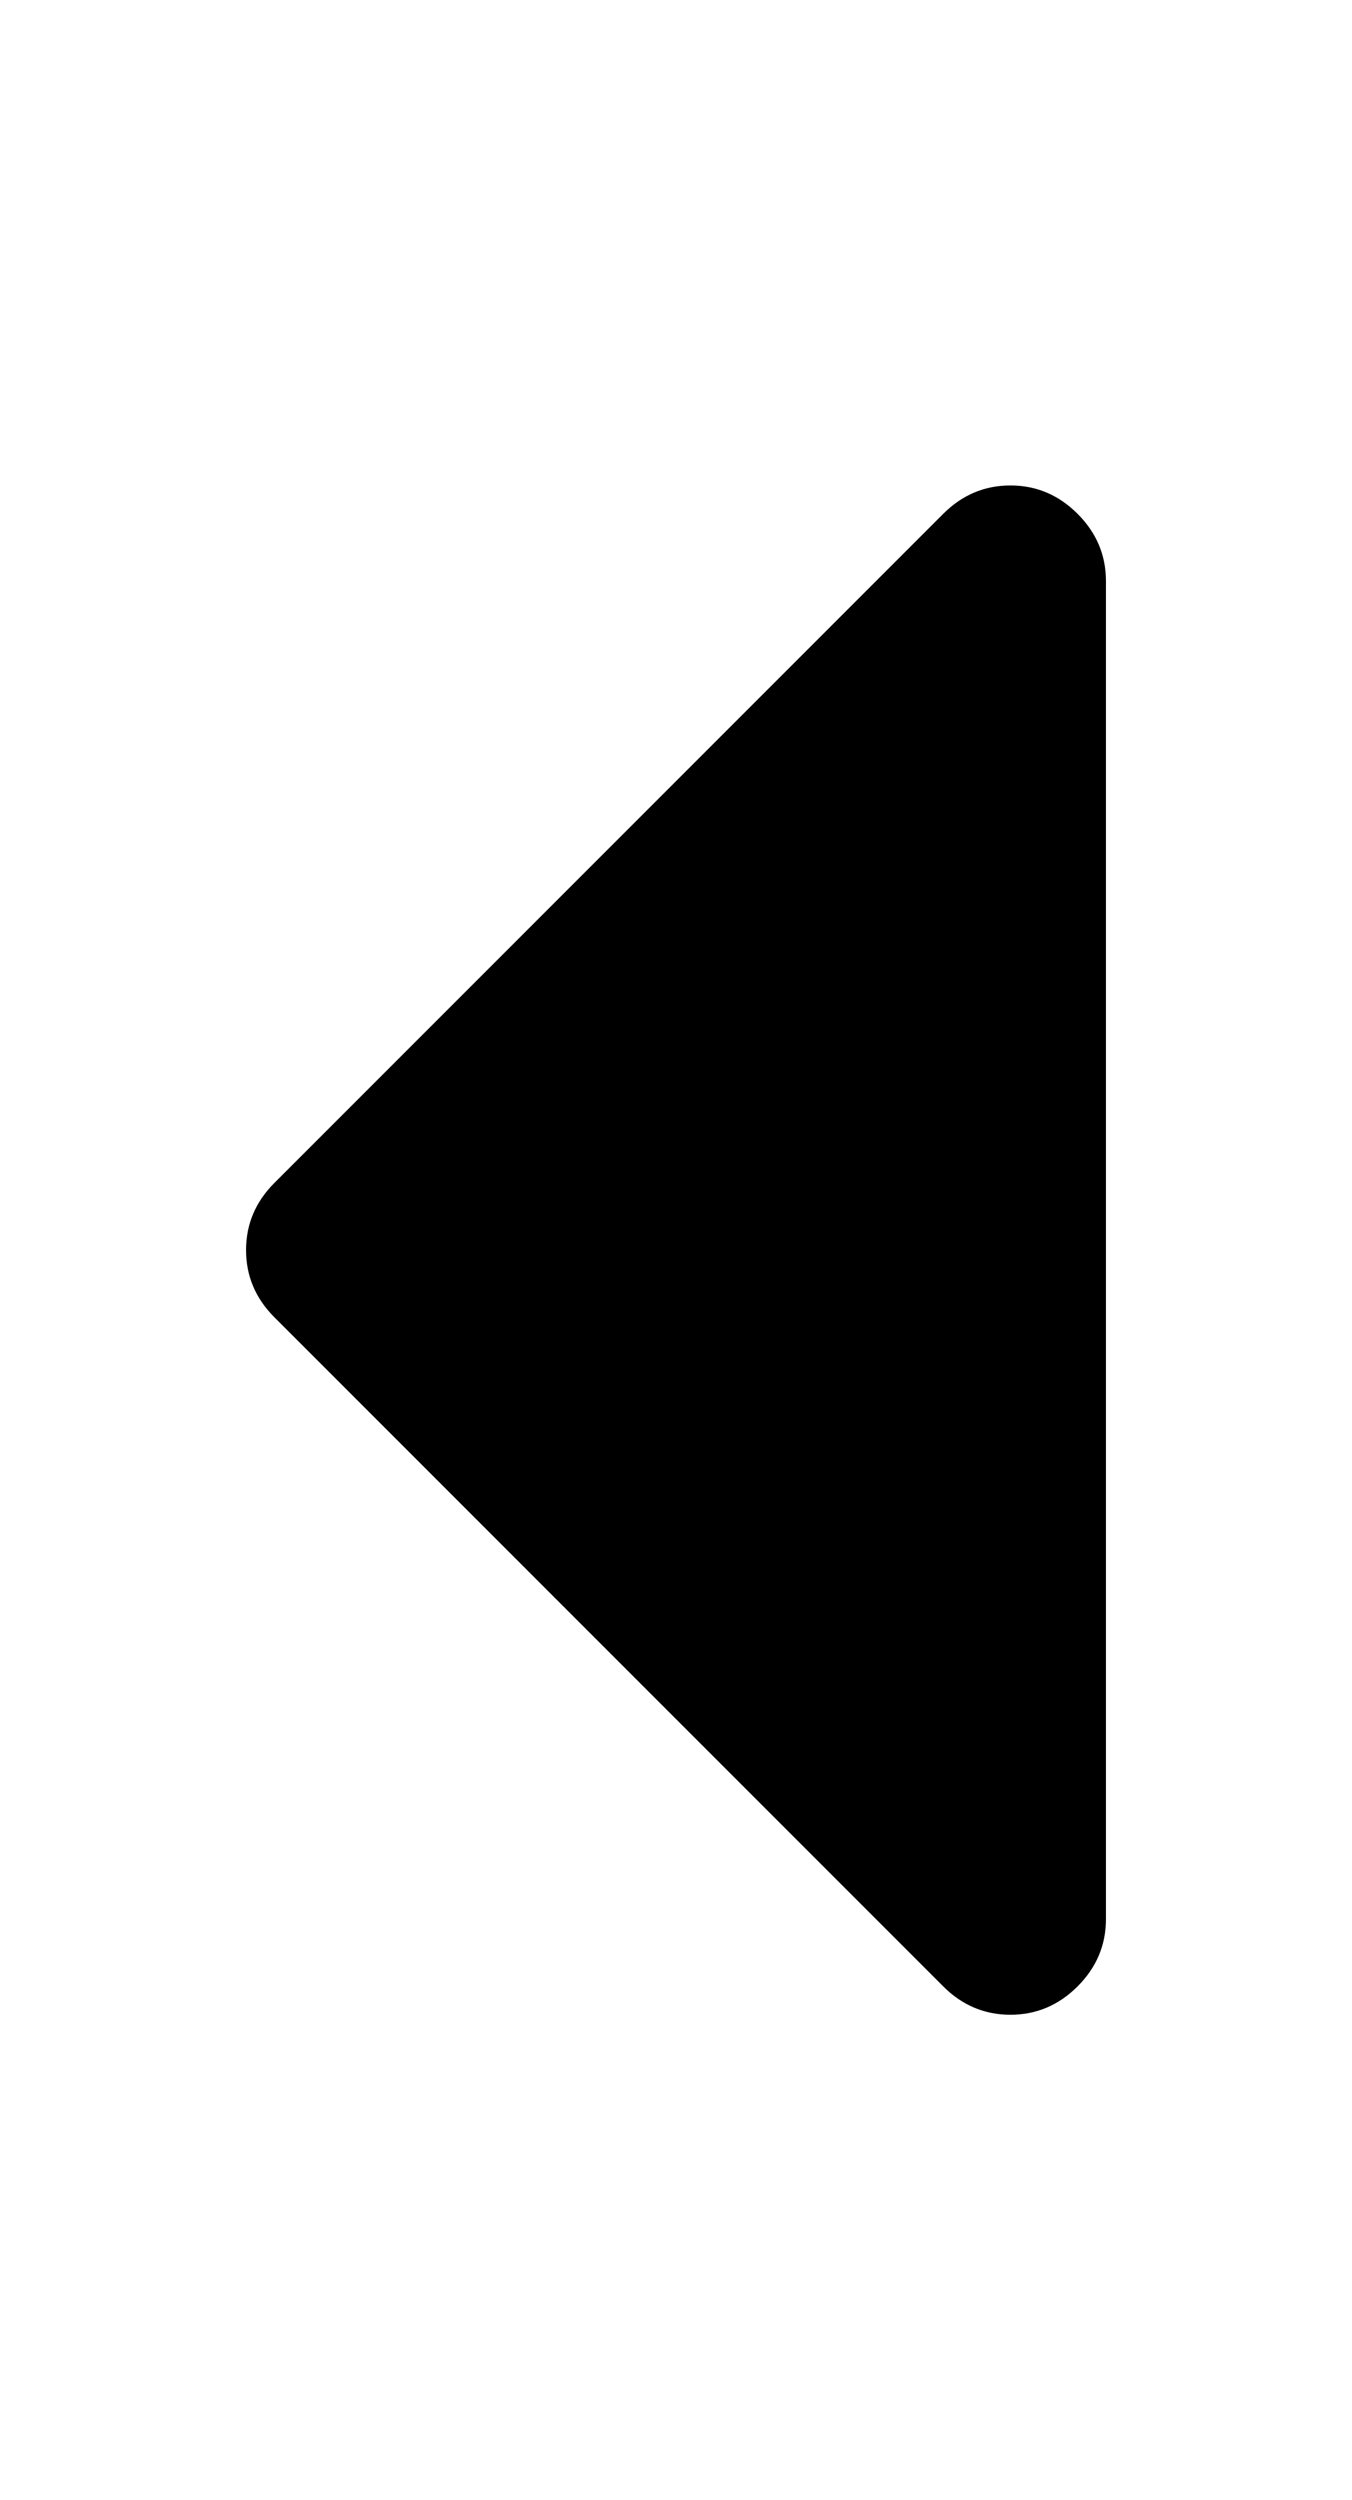 <svg xmlns="http://www.w3.org/2000/svg" viewBox="-47.091 -124.874 258.752 478.319"><path d="M0 114.285q0 7.428 5.428 12.857l128 128q5.428 5.428 12.857 5.428 7.429 0 12.857-5.428 5.428-5.428 5.428-12.857v-256q0-7.428-5.428-12.857-5.428-5.429-12.857-5.428-7.429.001-12.857 5.428l-128 128Q0 106.856 0 114.285z"/></svg>